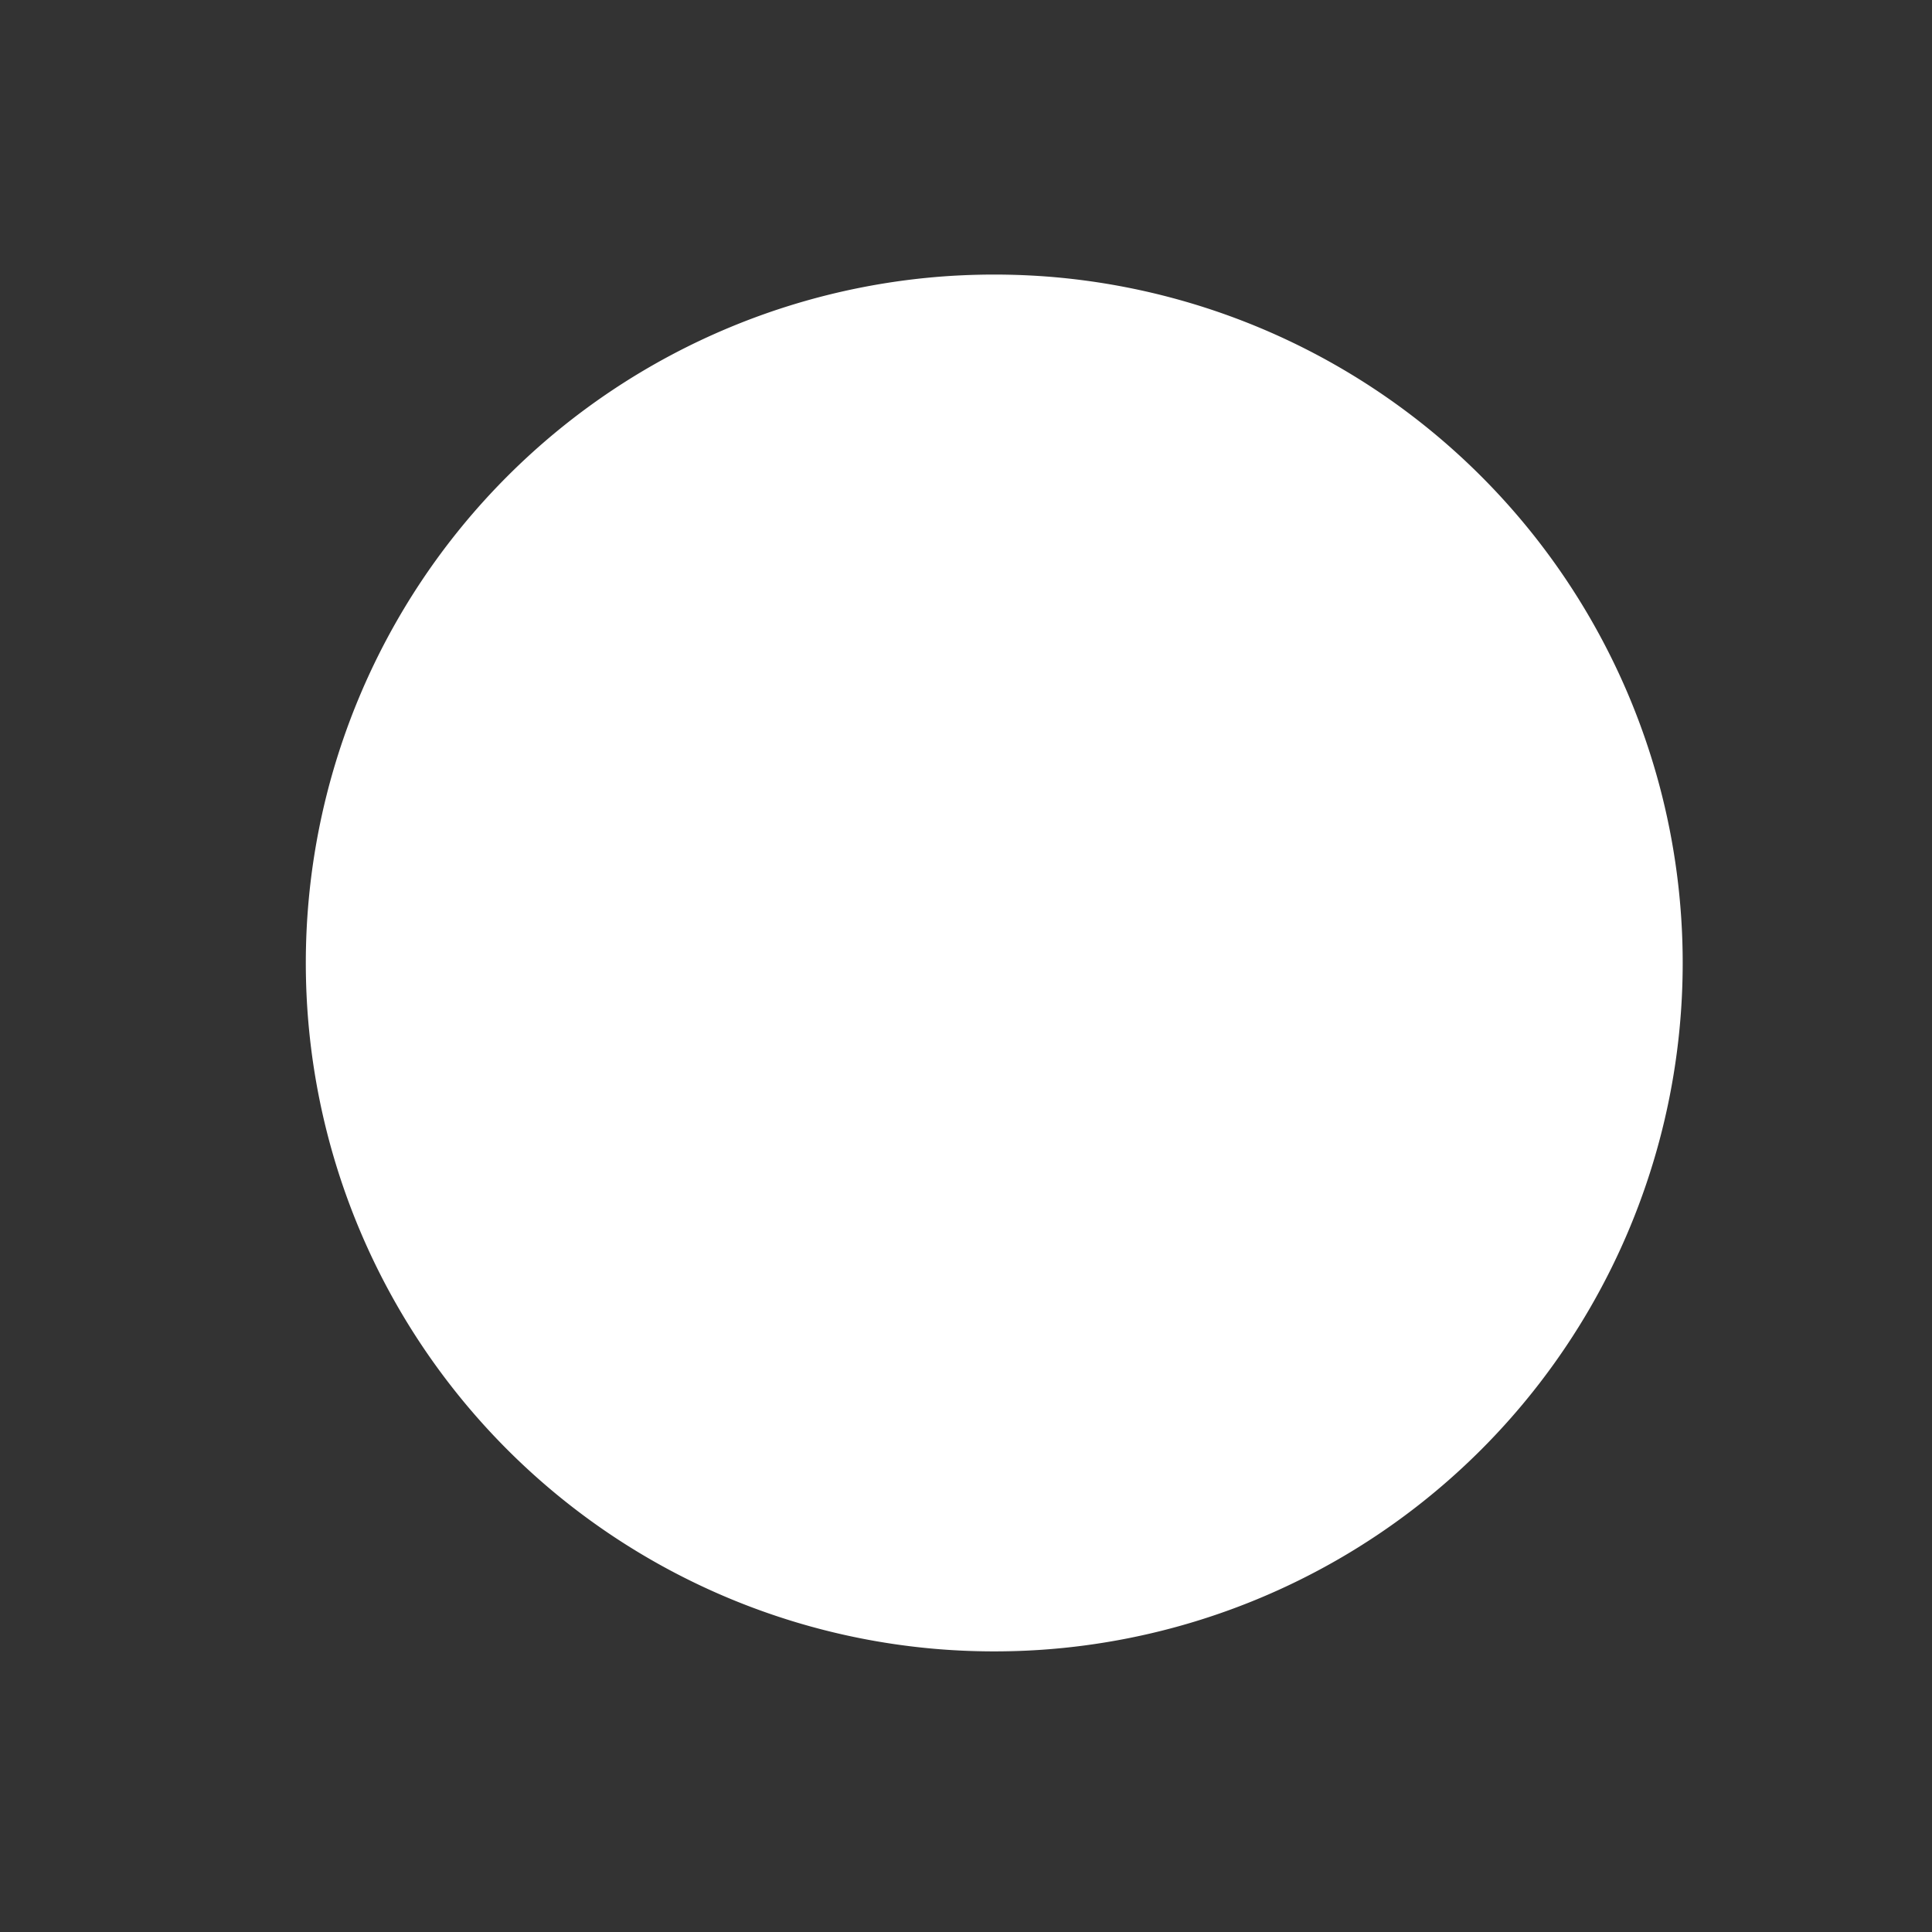 <?xml version="1.0" encoding="UTF-8" standalone="no"?>
<!-- Created with Inkscape (http://www.inkscape.org/) -->

<svg
   width="1080"
   height="1080"
   viewBox="0 0 285.75 285.75"
   version="1.1"
   id="svg72254"
   xmlns="http://www.w3.org/2000/svg"
   xmlns:svg="http://www.w3.org/2000/svg">
  <rect x="0" y="0" width="285.75" height="285.75" fill="#333333" stroke="none"/>
  <defs
     id="defs72251">
    <mask
       maskUnits="userSpaceOnUse"
       id="mask-powermask-path-effect73613">
      <path
         id="mask-powermask-path-effect73613_box"
         style="fill:#ffffff;fill-opacity:1"
         d="M 44.231,39.604 H 249.877 V 245.25 H 44.231 Z" />
      <g
         aria-label="N"
         id="g73611"
         style="font-style:italic;font-weight:bold;font-size:204.037px;font-family:'LEMON MILK';-inkscape-font-specification:'LEMON MILK, Bold Italic';stroke:#ffffff;stroke-width:0;stroke-linecap:round;stroke-linejoin:round;stroke-dasharray:none"
         transform="translate(0,0.868)">
        <path
           d="M 188.894,34.995 166.708,138.853 110.747,65.799 c -6.968,-8.976 -11.844,-4.478 -13.944,0 L 59.804,236.091 h 40.895 l 21.371,-90.824 56.242,73.333 c 5.402,7.047 10.982,5.896 13.756,0 L 229.883,34.995 Z"
           id="path73609"
           style="stroke-width:0;stroke-dasharray:none" />
      </g>
    </mask>
  </defs>
  <g
     id="layer1">
    <path
       style="fill:#ffffff;fill-opacity:1;stroke:#ffffff;stroke-width:1.5;stroke-linecap:round;stroke-linejoin:round"
       id="path72427"
       mask="url(#mask-powermask-path-effect73613)"
       d="M 248.127,142.427 A 101.073,101.073 0 0 1 147.054,243.5 101.073,101.073 0 0 1 45.981,142.427 101.073,101.073 0 0 1 147.054,41.354 101.073,101.073 0 0 1 248.127,142.427 Z" />
  </g>
</svg>
